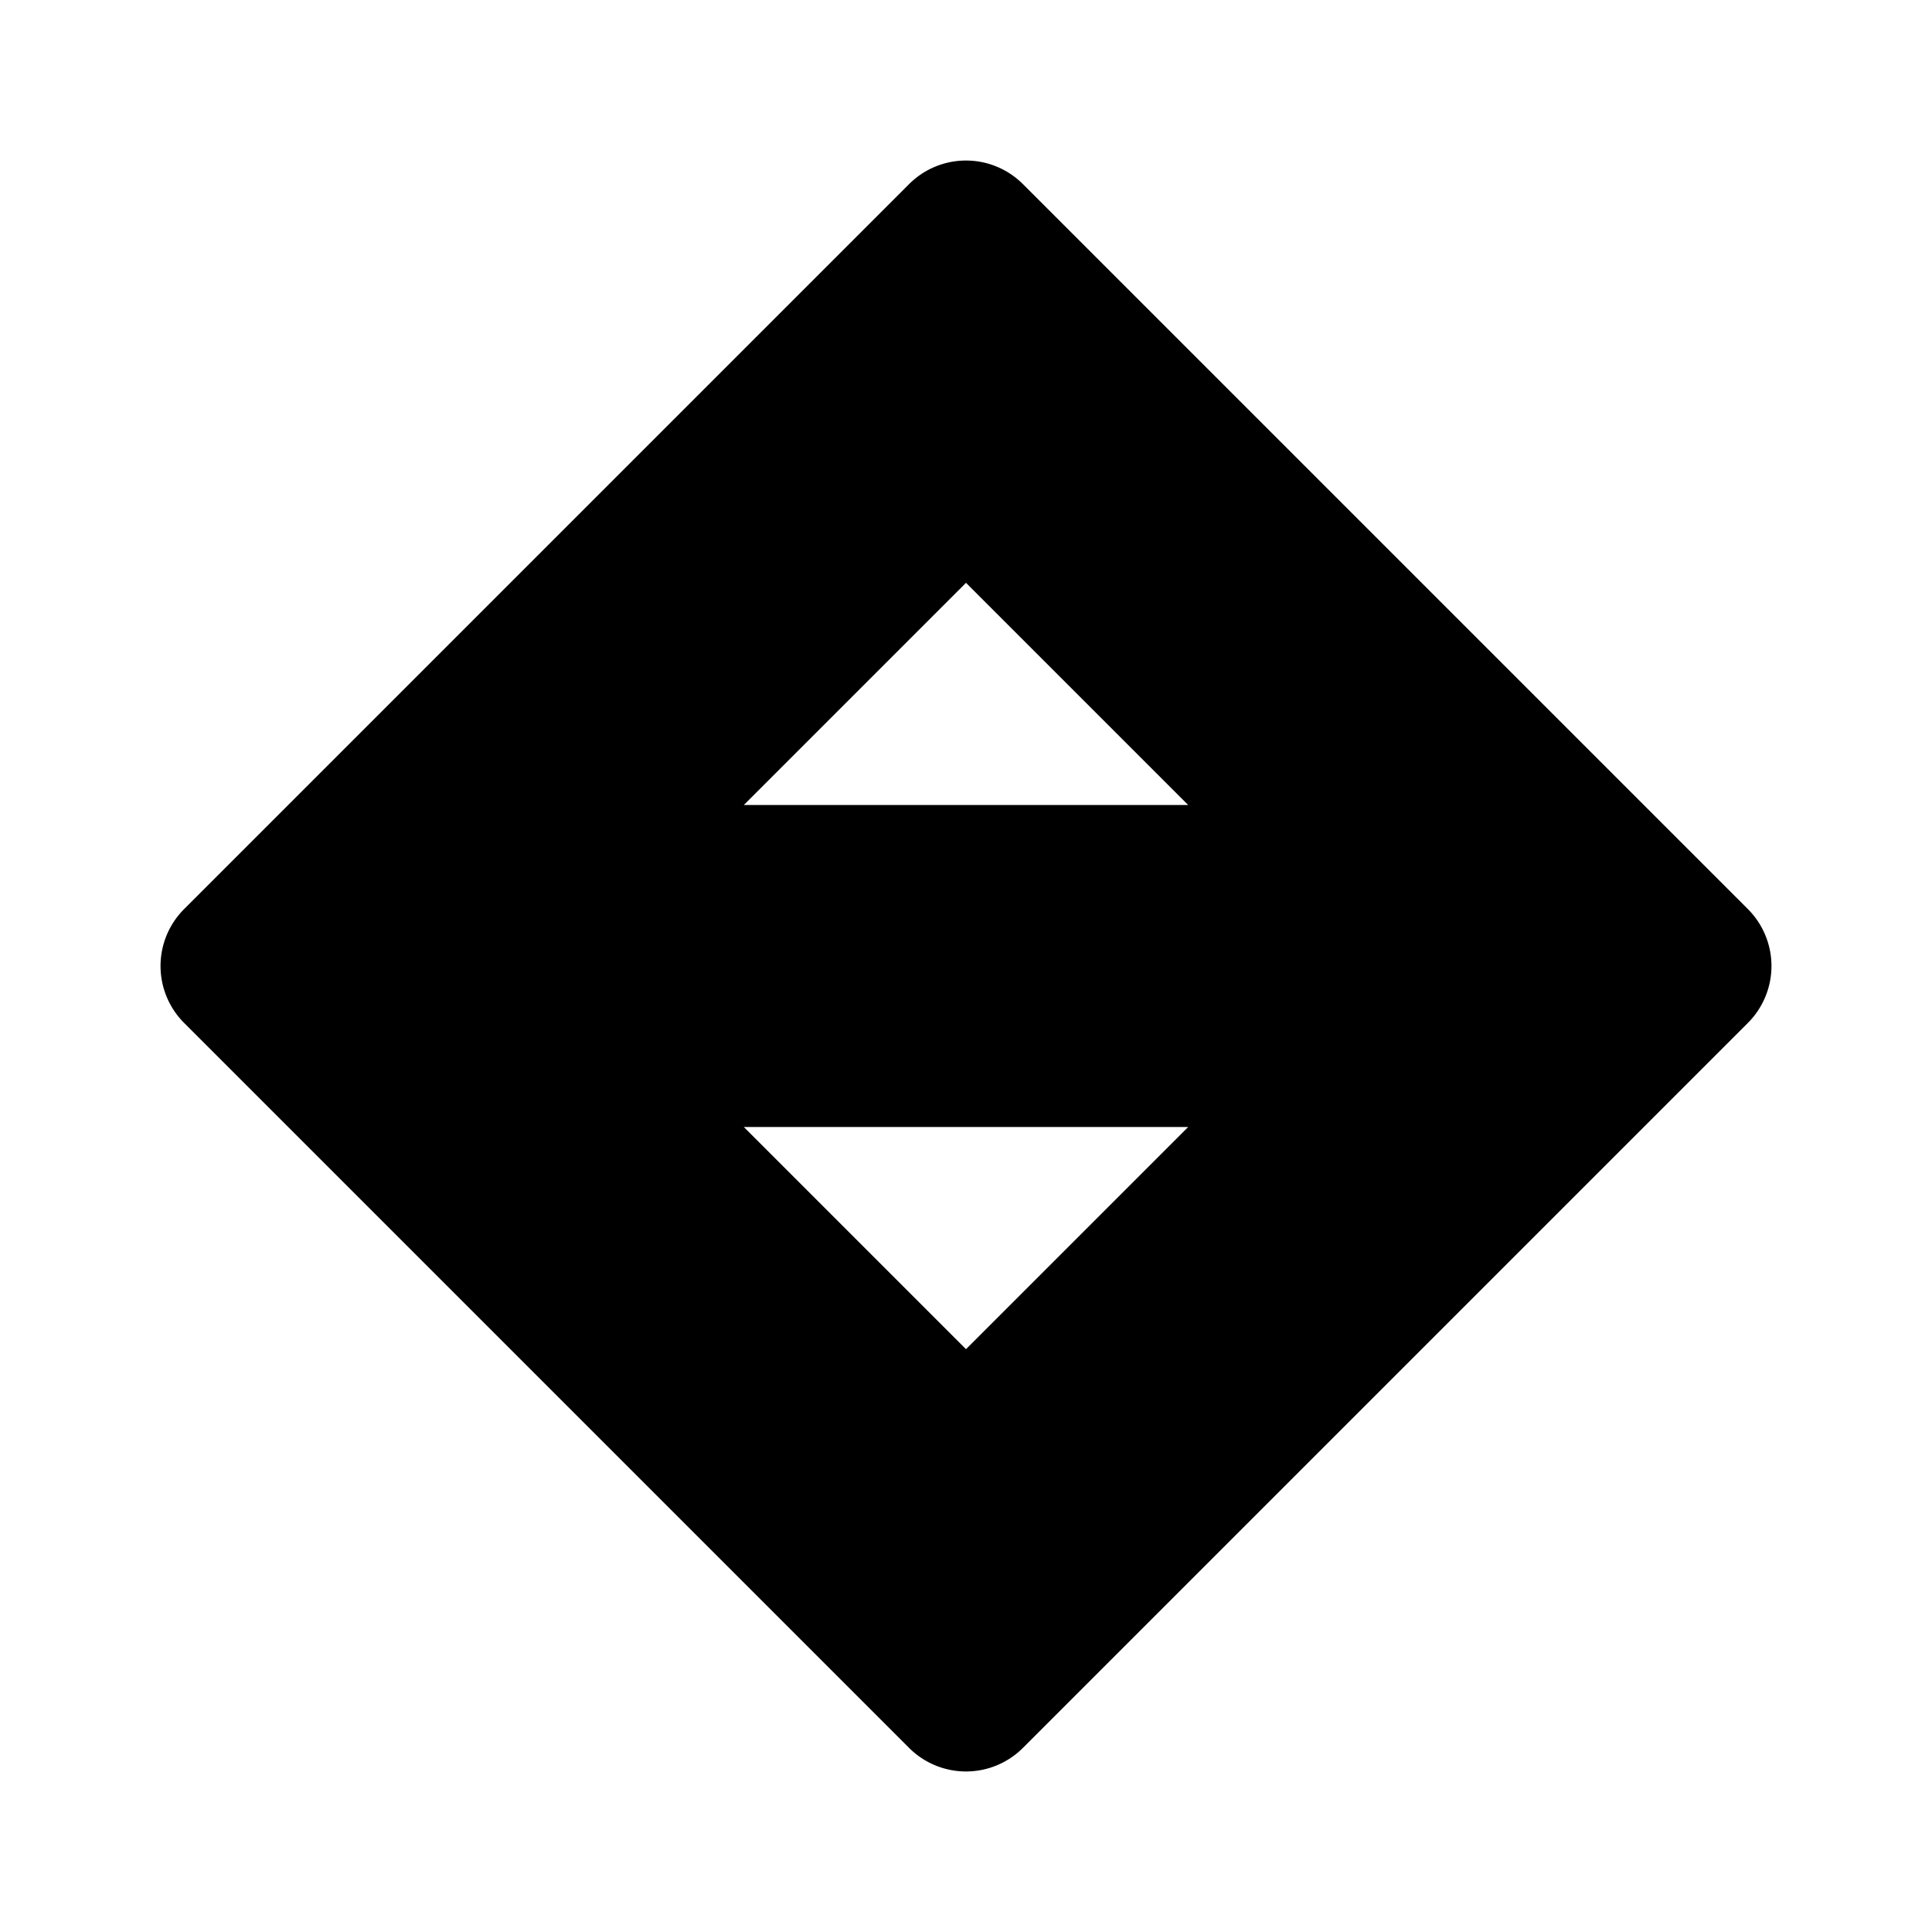 <svg xmlns="http://www.w3.org/2000/svg" viewBox="0 0 24 24"><g id="Abstract_Elements" data-name="Abstract Elements"><g id="abs001-049"><g id="abs001-010"><g id="abs004"><path d="M21.71,11.29l-9-9a1,1,0,0,0-1.42,0l-9,9a1,1,0,0,0,0,1.42l9,9a1,1,0,0,0,1.42,0l9-9A1,1,0,0,0,21.71,11.29ZM12,7.24,14.76,10H9.24Zm0,9.52L9.24,14h5.52Z"/></g></g></g></g></svg>